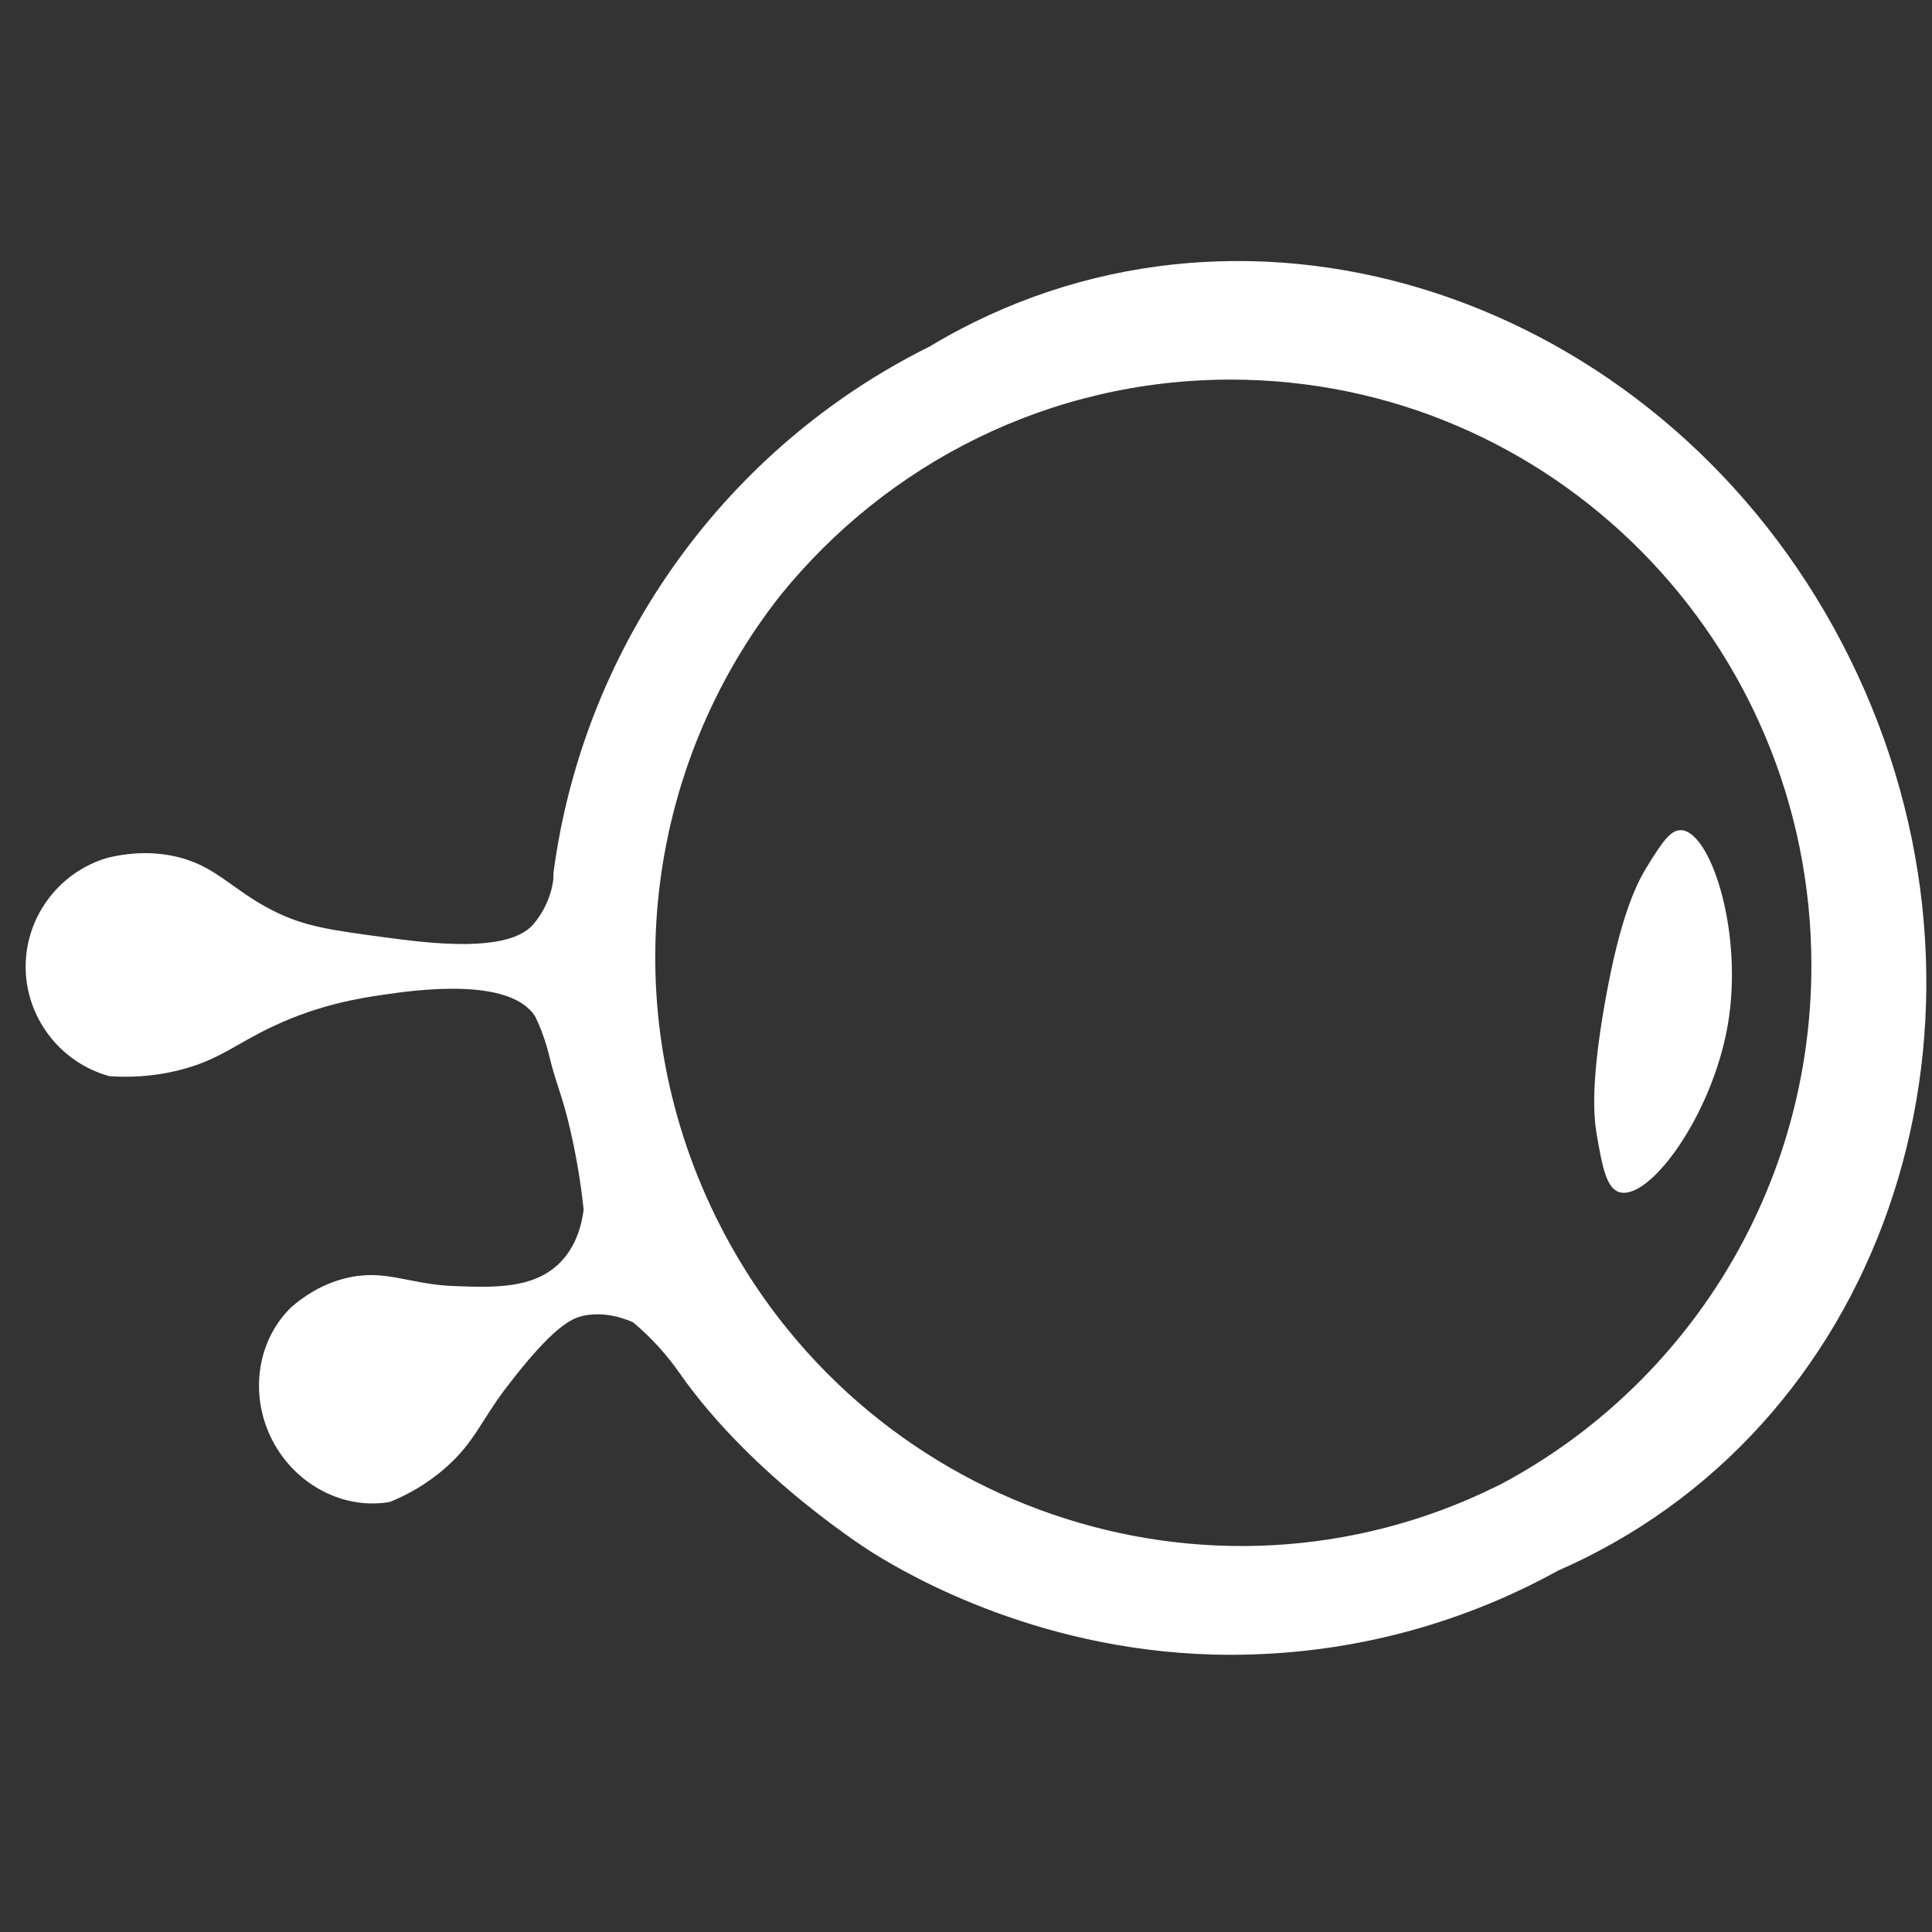 <?xml version="1.0" encoding="utf-8"?>
<!-- Generator: Adobe Illustrator 24.2.3, SVG Export Plug-In . SVG Version: 6.00 Build 0)  -->
<svg version="1.1" id="Layer_1" xmlns="http://www.w3.org/2000/svg" xmlns:xlink="http://www.w3.org/1999/xlink" x="0px" y="0px"
	 viewBox="0 0 1920 1920" style="enable-background:new 0 0 1920 1920;" xml:space="preserve">
<rect x="0" y="0" width="1920" height="1920" fill="#333333" stroke="none"/>
<style type="text/css">
	.st0{fill:#FFFFFF;}
</style>
<path class="st0" d="M1838.58,654.9c-167.22-339.35-557.05-489.16-870.7-334.6c-15.18,7.48-29.9,15.54-44.15,24.14
	C724.73,443.15,580.62,637.25,550,867.6c-0.03,0.26,0.1,2.65-0.11,5.85c0,0-1.51,23.53-19.83,45.05
	c-25.06,29.44-105.99,18.59-147.7,13c-52.92-7.09-79.38-10.64-110.03-26c-43.52-21.81-58-46.43-101.11-55
	c-25.99-5.17-48.85-1.81-64.43,2c-47.33,13.87-80.34,57.13-81.29,106c-0.99,51.18,33.39,97.34,83.27,111
	c16.52,1.13,41.12,1.11,69.39-6c39.59-9.95,55.97-26.16,94.17-44c46.08-21.52,85.8-27.61,109.04-31
	c29.87-4.36,125.74-18.33,150.68,22c0.82,1.71,1.63,3.46,2.42,5.25c5.24,11.84,8.94,23.37,11.54,34.25
	c6.72,28.21,12.3,36.14,20.97,73.93c4.53,19.73,9.62,46.17,13.03,78.07c-1.79,14.32-7.02,37.13-24.79,54.08
	c-26.32,25.11-65.62,23.36-103.52,22.03c-46.04-1.62-69.03-17.74-108.88-7.66c-24.03,6.08-41.66,18.51-53.01,28.35
	c-33.46,31.95-41.94,84.36-21.13,128.58c21.46,45.61,69.44,72.71,116.5,65.61c1.51-0.23,2.96-0.66,4.36-1.24
	c14.18-5.93,33.74-15.95,53.23-33.09c28.72-25.25,35.25-46.53,59.31-78.28c47.62-62.81,66.57-70.43,77.5-72.75
	c19.92-4.22,37.95,1.41,49.43,6.38c12.24,10.22,27.19,24.58,41.69,44.11c2.37,3.19,4,5.55,4.31,5.99
	c73.69,105.55,193.04,179.49,193.04,179.49c35.45,21.96,170.12,100.91,354.93,100.91c118.02,0,229-30.38,325.69-83.8
	c8.3-3.63,16.56-7.45,24.77-11.5C1887.08,1394.64,2005.8,994.25,1838.58,654.9z M1486.84,1477.32
	c-285.93,140.9-632.96,21.28-775.09-267.17c-102.85-208.73-70.23-448.66,63.99-618.73c105.84-130.72,266.87-214.18,447.23-214.18
	c318.76,0,577.17,260.68,577.17,582.25c0,223.32-124.63,417.27-307.54,514.94C1490.69,1475.41,1488.77,1476.37,1486.84,1477.32z"/>
<path class="st0" d="M1716.99,1018.91c-15.68,90.25-78.43,175.38-108.06,165.72c-12.88-4.2-16.88-27.14-21.86-55.63
	c-2.9-16.57-6.83-48.71,7.7-131.54c15.74-89.71,32.52-121.34,43.89-139.27c12.99-20.49,21.11-33.29,31.65-33.19
	C1699.76,825.26,1733.08,926.33,1716.99,1018.91z"/>
</svg>

